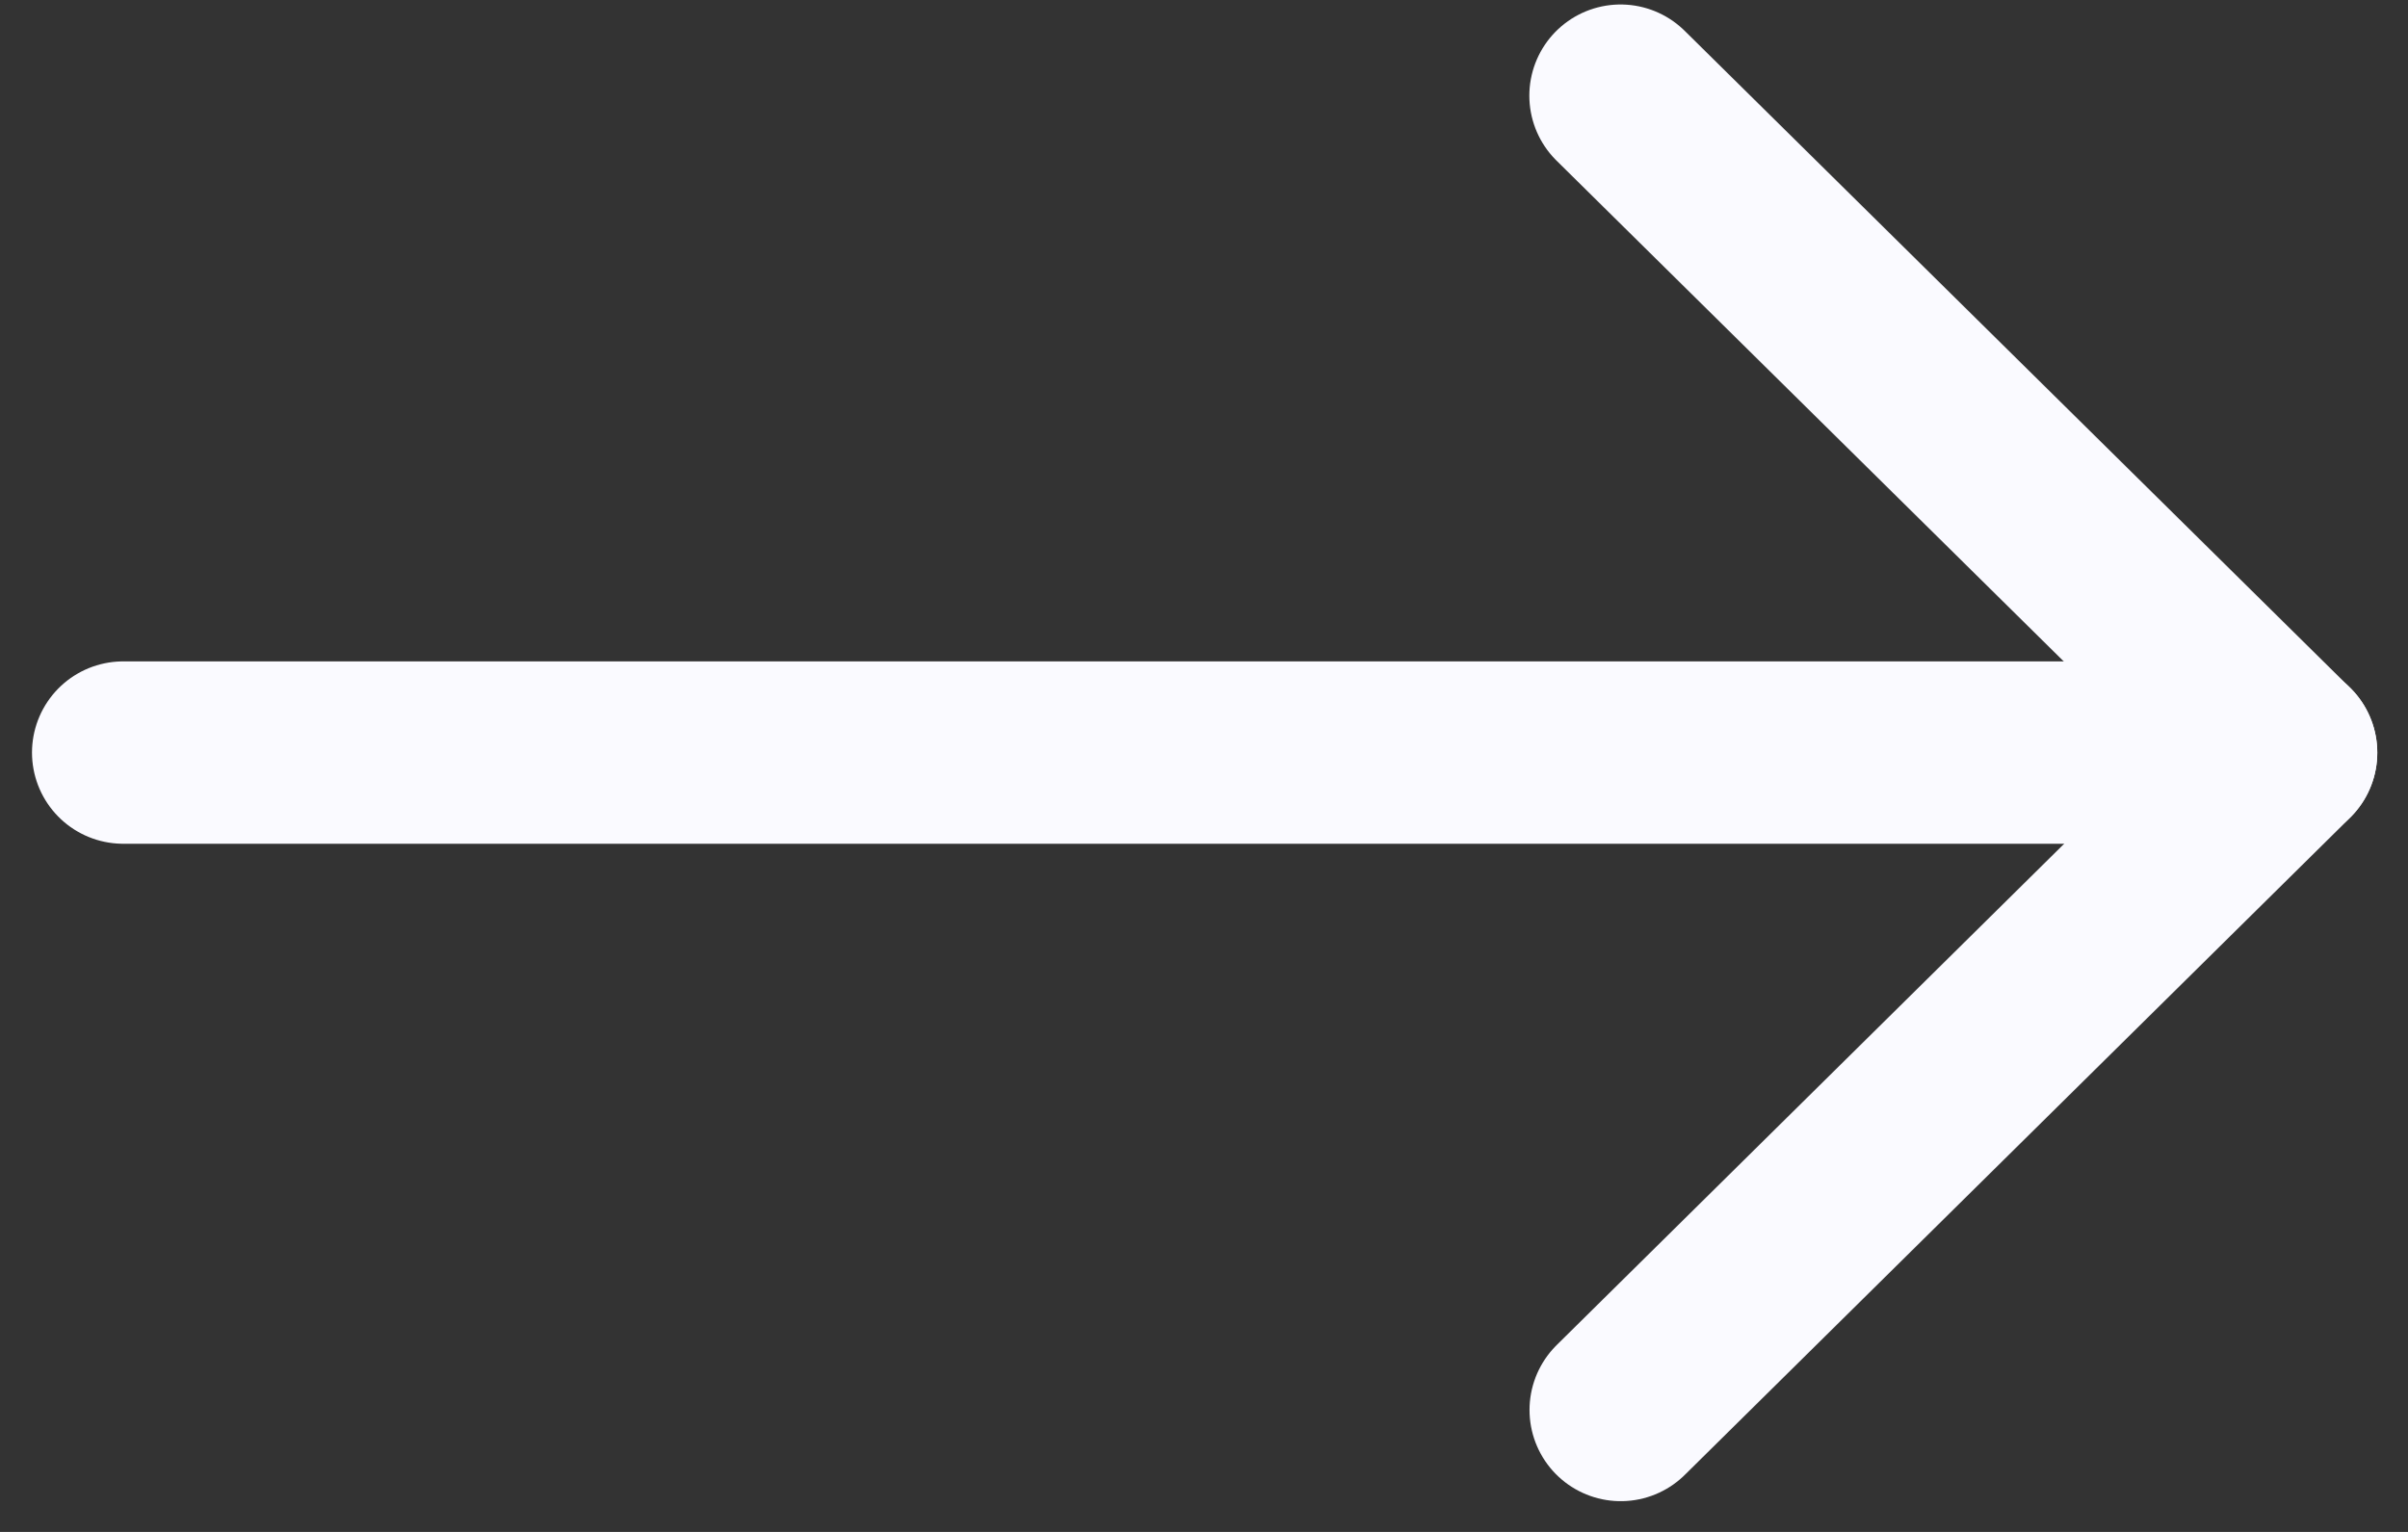 <svg width="66" height="42" viewBox="0 0 66 42" fill="none" xmlns="http://www.w3.org/2000/svg">
<rect x="0" y="0" width="66" height="42" fill="#333333" stroke="none"/>
<path d="M44.422 38.657L62.658 20.638L44.417 2.623" stroke="#FAFAFF" stroke-width="5" stroke-linecap="round" stroke-linejoin="round"/>
<path d="M3.377 20.633L62.658 20.633" stroke="#FAFAFF" stroke-width="5" stroke-linecap="round" stroke-linejoin="round"/>
</svg>
